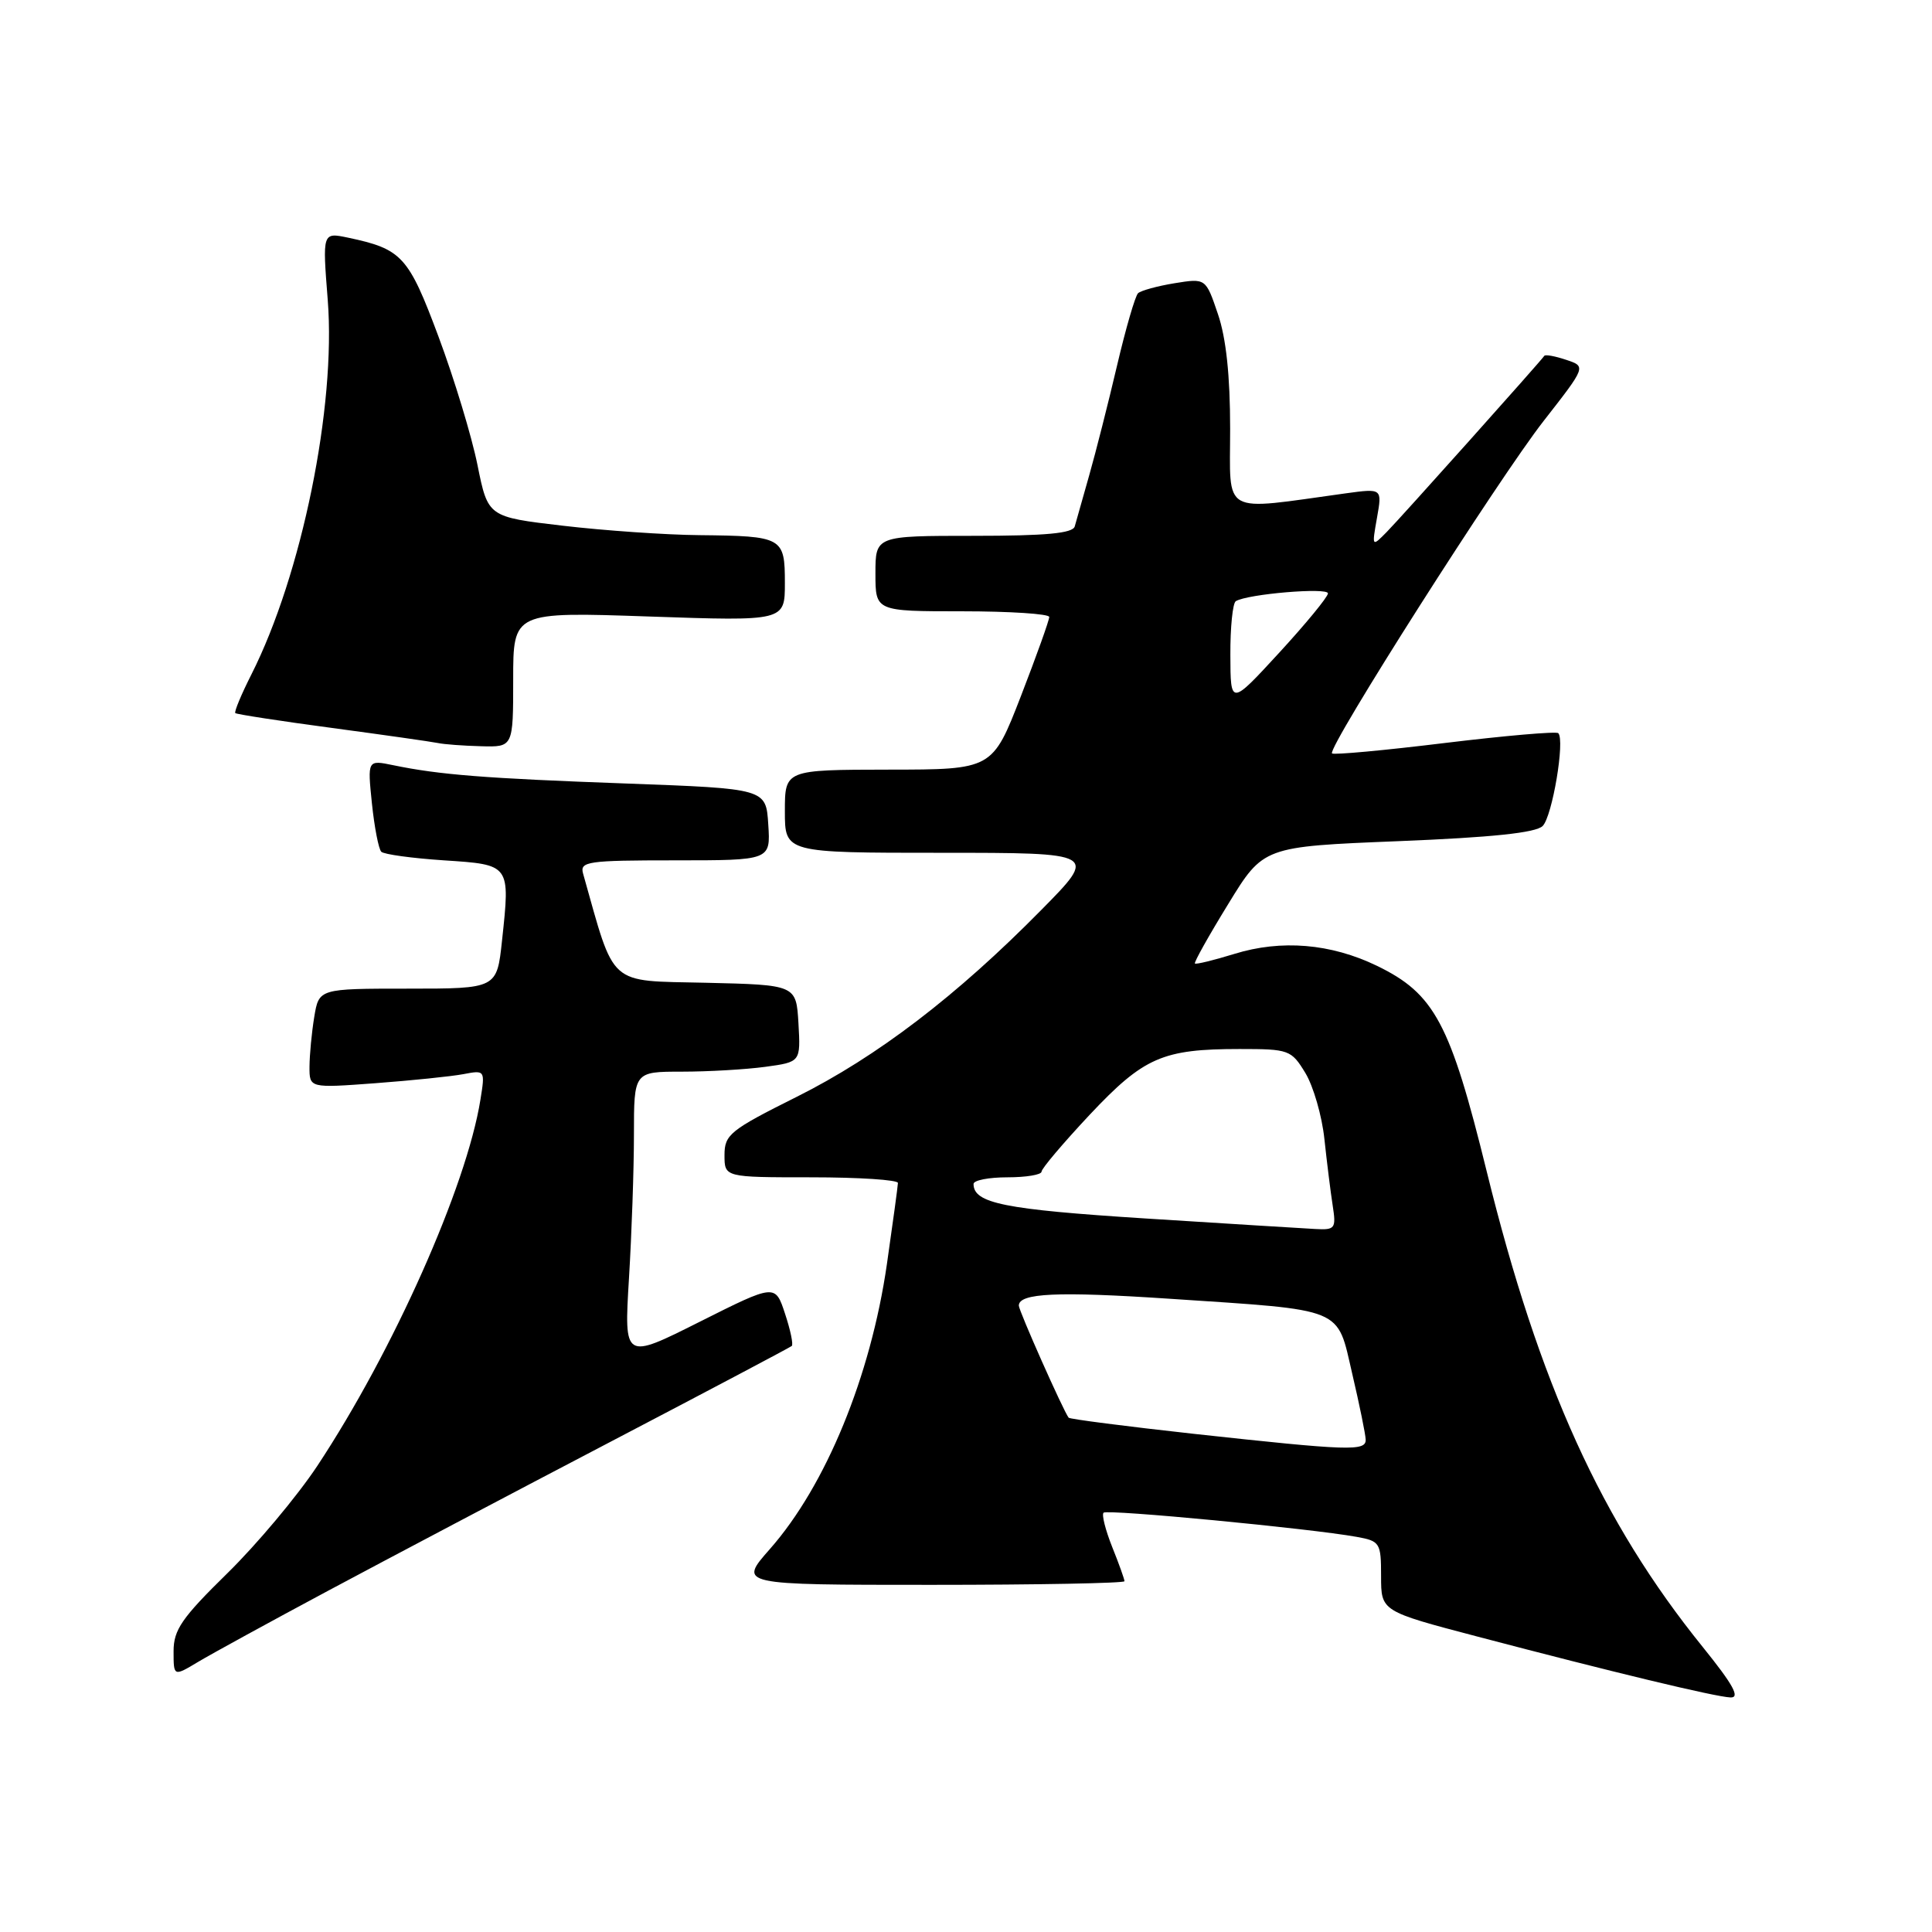 <?xml version="1.0" encoding="UTF-8" standalone="no"?>
<!DOCTYPE svg PUBLIC "-//W3C//DTD SVG 1.1//EN" "http://www.w3.org/Graphics/SVG/1.1/DTD/svg11.dtd" >
<svg xmlns="http://www.w3.org/2000/svg" xmlns:xlink="http://www.w3.org/1999/xlink" version="1.1" viewBox="0 0 256 256">
 <g >
 <path fill="currentColor"
d=" M 225.61 218.22 C 212.21 201.63 203.95 183.45 197.00 155.23 C 192.16 135.56 190.09 131.67 182.44 127.97 C 176.34 125.02 169.77 124.47 163.55 126.40 C 160.82 127.24 158.48 127.81 158.33 127.67 C 158.19 127.52 160.17 123.98 162.74 119.80 C 167.40 112.18 167.40 112.18 185.26 111.46 C 197.70 110.96 203.51 110.35 204.41 109.45 C 205.69 108.17 207.39 98.06 206.48 97.15 C 206.23 96.89 199.46 97.48 191.45 98.45 C 183.45 99.43 176.71 100.05 176.50 99.83 C 175.82 99.15 198.63 63.32 204.57 55.74 C 210.18 48.56 210.18 48.56 207.53 47.68 C 206.07 47.19 204.77 46.95 204.63 47.15 C 204.07 47.96 185.55 68.67 183.74 70.50 C 181.78 72.49 181.77 72.49 182.46 68.60 C 183.15 64.71 183.15 64.71 178.32 65.37 C 161.61 67.67 163.00 68.45 163.00 56.82 C 163.00 49.80 162.47 44.79 161.38 41.61 C 159.77 36.86 159.77 36.86 155.63 37.53 C 153.36 37.90 151.19 38.50 150.80 38.85 C 150.42 39.21 149.16 43.55 148.00 48.50 C 146.84 53.45 145.18 59.98 144.32 63.00 C 143.46 66.03 142.60 69.06 142.41 69.75 C 142.16 70.67 138.60 71.00 129.03 71.00 C 116.00 71.00 116.00 71.00 116.00 76.00 C 116.00 81.00 116.00 81.00 127.50 81.00 C 133.82 81.00 139.01 81.34 139.03 81.75 C 139.04 82.16 137.35 86.88 135.28 92.23 C 131.50 101.97 131.50 101.97 117.75 101.98 C 104.00 102.00 104.00 102.00 104.00 107.50 C 104.00 113.00 104.00 113.00 124.72 113.00 C 145.45 113.00 145.45 113.00 137.97 120.58 C 126.76 131.96 116.21 140.02 105.56 145.34 C 96.73 149.75 96.00 150.34 96.00 153.06 C 96.00 156.00 96.00 156.00 107.50 156.00 C 113.83 156.00 118.99 156.34 118.98 156.75 C 118.97 157.16 118.31 162.00 117.52 167.50 C 115.37 182.38 109.43 196.84 102.02 205.25 C 97.83 210.00 97.83 210.00 123.42 210.00 C 137.49 210.00 149.00 209.78 149.00 209.52 C 149.00 209.26 148.27 207.21 147.37 204.98 C 146.48 202.74 145.96 200.70 146.23 200.44 C 146.70 199.96 173.62 202.53 179.75 203.64 C 182.86 204.20 183.00 204.42 183.00 208.86 C 183.00 213.50 183.00 213.50 195.75 216.85 C 213.73 221.58 227.19 224.82 229.29 224.92 C 230.62 224.98 229.67 223.25 225.61 218.22 Z  M 43.50 210.77 C 51.20 206.65 68.07 197.75 81.00 190.99 C 93.93 184.23 104.69 178.54 104.91 178.35 C 105.14 178.16 104.74 176.24 104.02 174.07 C 102.72 170.12 102.72 170.12 92.70 175.15 C 82.69 180.18 82.69 180.18 83.34 169.43 C 83.70 163.52 84.00 154.93 84.00 150.34 C 84.00 142.00 84.00 142.00 90.36 142.00 C 93.86 142.00 98.83 141.71 101.41 141.36 C 106.09 140.72 106.09 140.72 105.80 135.61 C 105.50 130.50 105.50 130.50 93.50 130.22 C 80.42 129.92 81.54 130.91 77.26 115.75 C 76.81 114.15 77.85 114.00 89.44 114.00 C 102.11 114.00 102.11 114.00 101.80 109.25 C 101.50 104.50 101.50 104.50 83.00 103.82 C 64.22 103.14 58.21 102.66 52.09 101.39 C 48.69 100.69 48.69 100.69 49.28 106.45 C 49.61 109.62 50.17 112.50 50.52 112.86 C 50.87 113.21 54.61 113.72 58.82 114.00 C 67.66 114.58 67.61 114.51 66.52 124.64 C 65.84 131.00 65.84 131.00 54.05 131.00 C 42.26 131.00 42.26 131.00 41.64 134.75 C 41.30 136.81 41.02 139.78 41.01 141.34 C 41.00 144.18 41.00 144.18 49.75 143.53 C 54.56 143.17 59.80 142.63 61.40 142.33 C 64.27 141.78 64.29 141.81 63.66 145.71 C 61.82 157.21 52.09 179.06 42.03 194.26 C 39.39 198.24 34.03 204.64 30.12 208.47 C 24.09 214.38 23.00 215.96 23.00 218.80 C 23.00 222.16 23.00 222.16 26.25 220.21 C 28.04 219.14 35.80 214.89 43.50 210.77 Z  M 68.00 90.03 C 68.00 81.07 68.00 81.07 86.00 81.69 C 104.00 82.31 104.00 82.31 104.00 77.26 C 104.00 71.18 103.73 71.03 92.67 70.91 C 88.18 70.87 80.04 70.30 74.58 69.66 C 64.66 68.50 64.66 68.50 63.27 61.62 C 62.51 57.84 60.19 50.19 58.11 44.62 C 54.12 33.93 53.26 33.00 46.11 31.49 C 42.72 30.78 42.72 30.78 43.43 39.78 C 44.53 53.88 39.99 76.14 33.32 89.35 C 31.97 92.02 31.01 94.33 31.18 94.49 C 31.36 94.65 37.12 95.54 44.00 96.46 C 50.88 97.38 57.17 98.28 58.00 98.45 C 58.83 98.63 61.41 98.82 63.75 98.88 C 68.00 99.00 68.00 99.00 68.00 90.03 Z  M 158.18 189.99 C 149.21 189.00 141.74 188.04 141.60 187.85 C 140.89 186.93 135.00 173.68 135.00 173.00 C 135.00 171.34 140.11 171.10 154.96 172.09 C 178.38 173.65 177.11 173.13 179.18 182.04 C 180.14 186.14 180.94 190.06 180.96 190.75 C 181.01 192.32 178.80 192.24 158.18 189.99 Z  M 151.72 161.45 C 133.05 160.26 129.00 159.44 129.00 156.88 C 129.00 156.39 131.03 156.00 133.50 156.00 C 135.97 156.00 138.00 155.66 138.01 155.25 C 138.01 154.84 140.89 151.45 144.39 147.71 C 151.56 140.09 154.04 139.00 164.26 139.00 C 170.80 139.00 171.10 139.11 172.97 142.18 C 174.03 143.94 175.17 147.87 175.49 150.93 C 175.82 154.00 176.31 157.96 176.59 159.75 C 177.06 162.79 176.91 162.99 174.30 162.85 C 172.76 162.77 162.60 162.14 151.72 161.45 Z  M 163.03 86.81 C 163.01 83.13 163.34 79.91 163.75 79.66 C 165.31 78.70 176.00 77.81 175.96 78.63 C 175.94 79.11 173.03 82.65 169.49 86.50 C 163.05 93.50 163.05 93.50 163.03 86.81 Z "/>
</g>
</svg>
